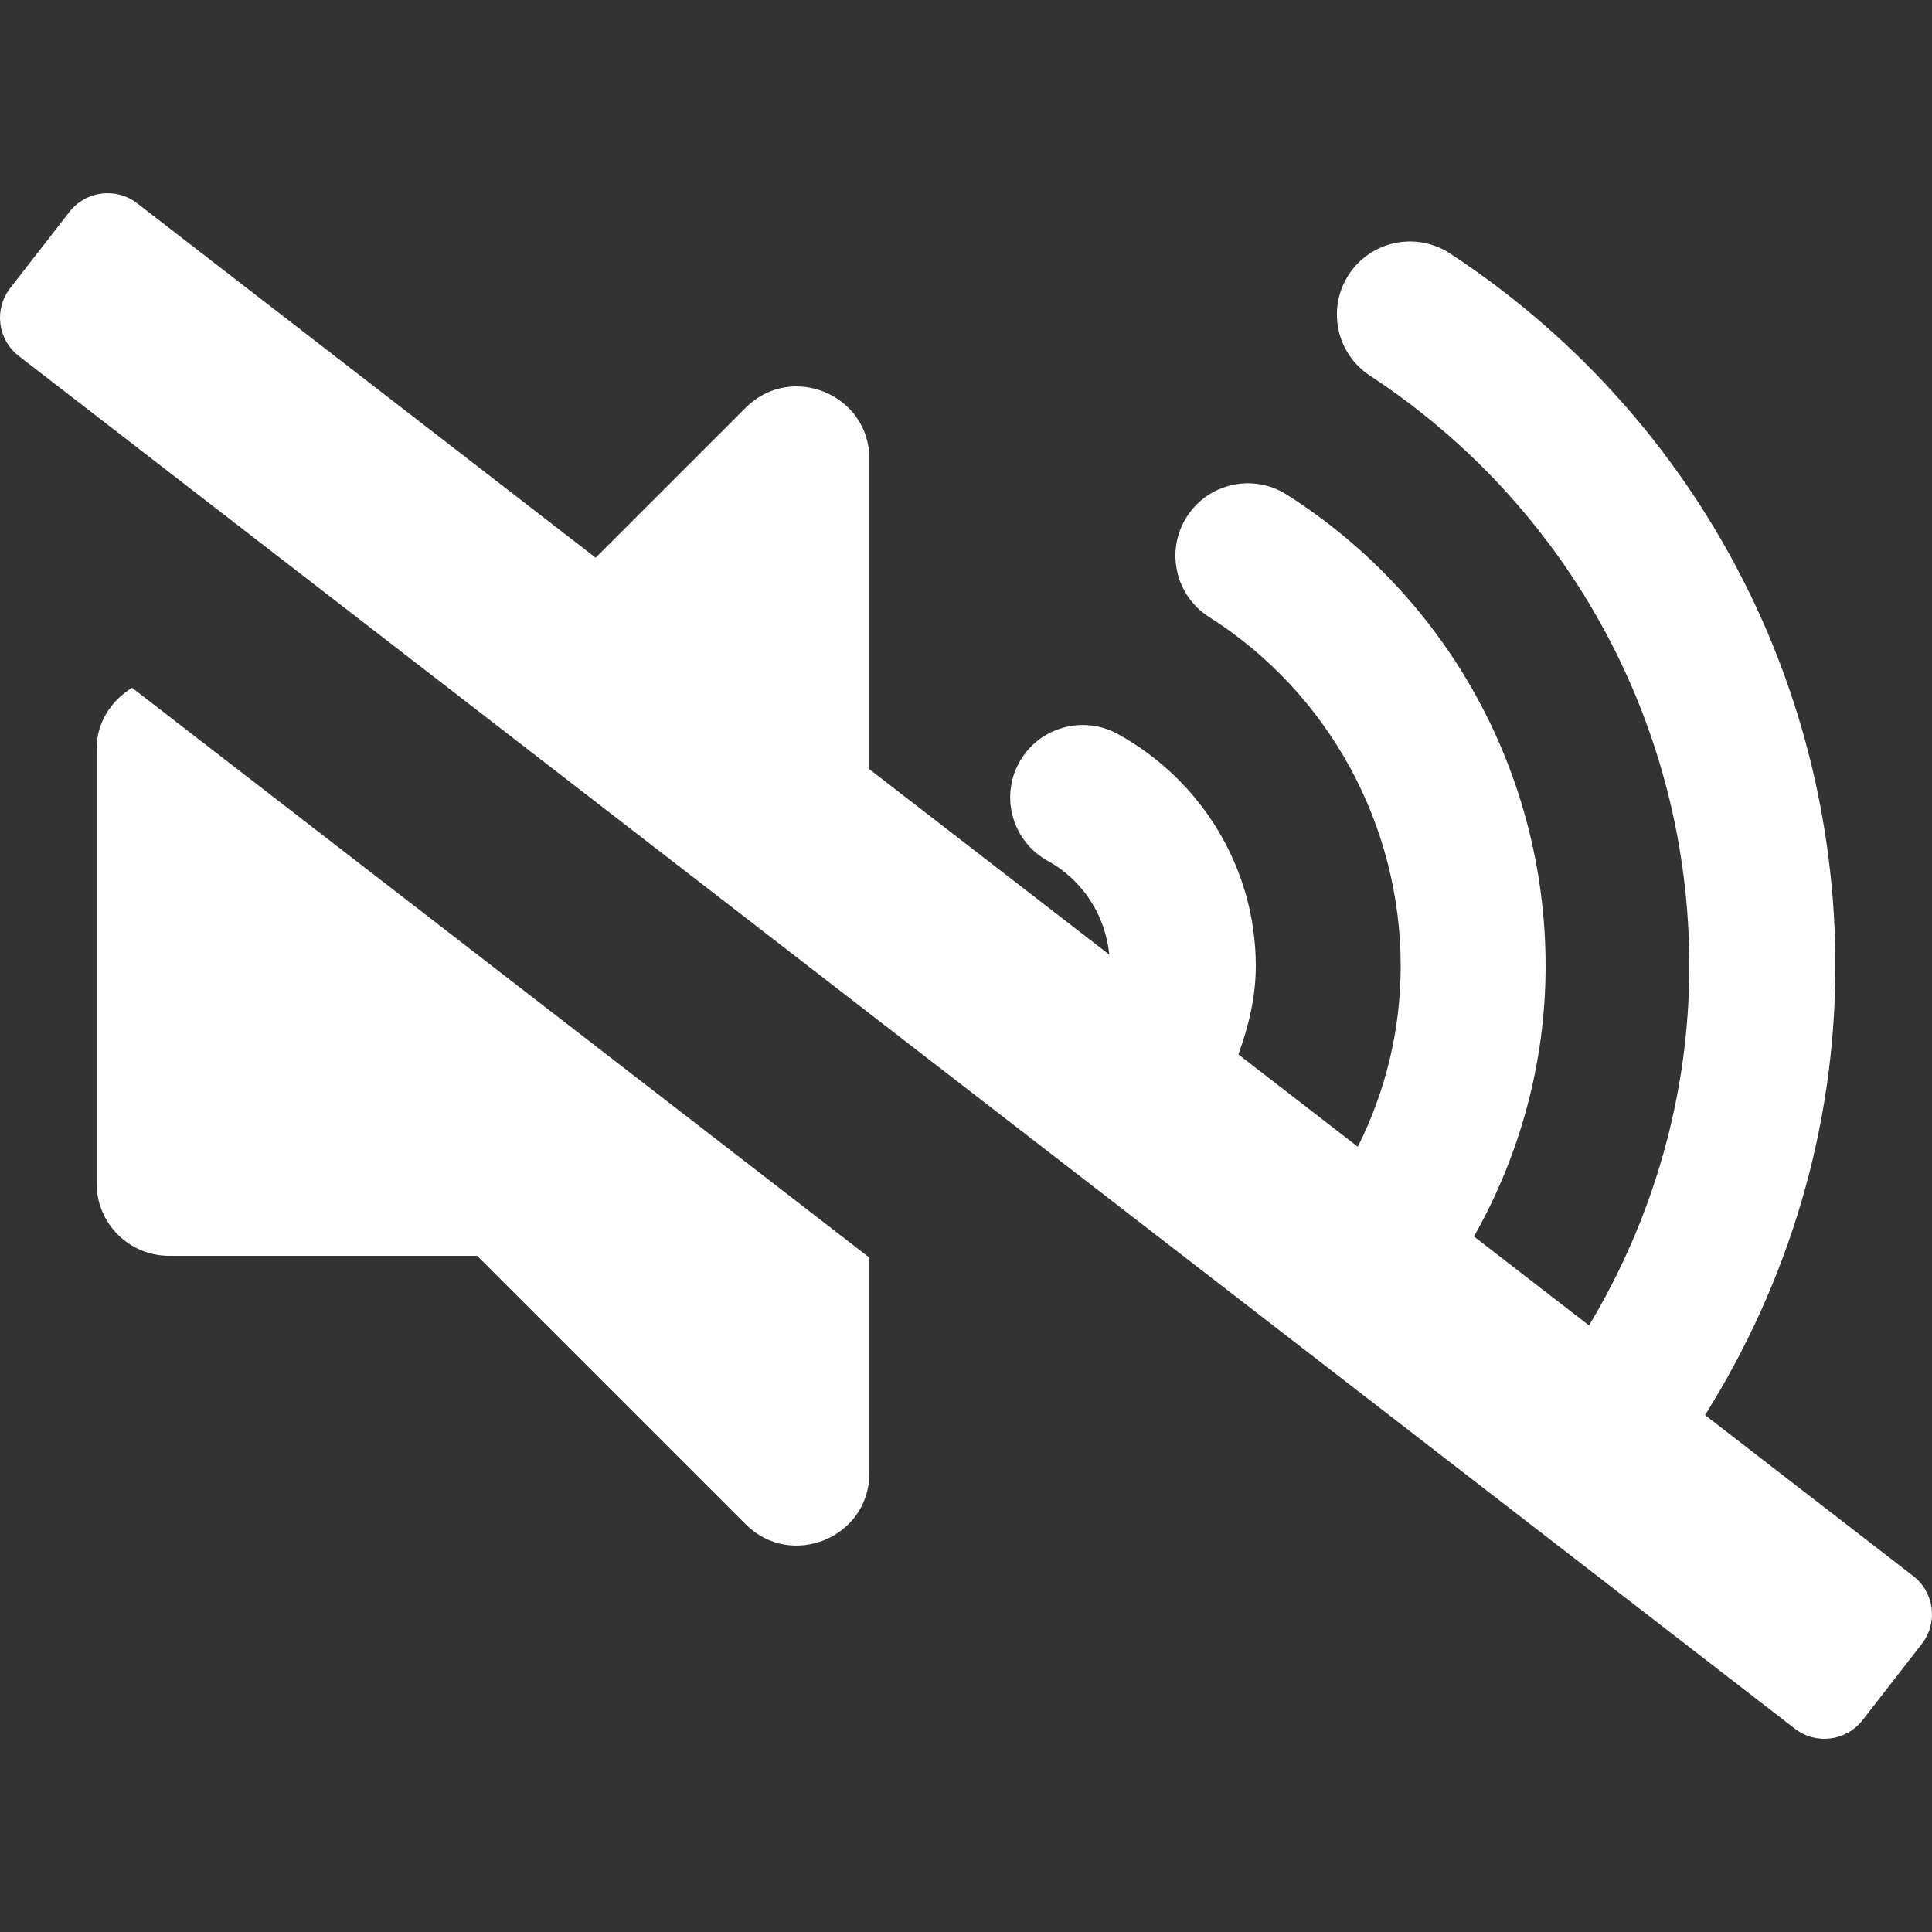 <?xml version="1.0" encoding="UTF-8" standalone="no"?>
<svg
   xmlns:dc="http://purl.org/dc/elements/1.1/"
   xmlns:cc="http://creativecommons.org/ns#"
   xmlns:rdf="http://www.w3.org/1999/02/22-rdf-syntax-ns#"
   xmlns:svg="http://www.w3.org/2000/svg"
   xmlns="http://www.w3.org/2000/svg"
   xmlns:sodipodi="http://sodipodi.sourceforge.net/DTD/sodipodi-0.dtd"
   xmlns:inkscape="http://www.inkscape.org/namespaces/inkscape"
   viewBox="0 0 640 640"
   version="1.1"
   id="svg385"
   sodipodi:docname="volume-muted.svg"
   inkscape:version="1.0.1 (3bc2e813f5, 2020-09-07, custom)"
   width="640"
   height="640">
  <rect x="0" y="0" width="640" height="640" fill="#333333" stroke="none"/>
  <defs
     id="defs389" />
  <sodipodi:namedview
     pagecolor="#ffffff"
     bordercolor="#666666"
     borderopacity="1"
     objecttolerance="10"
     gridtolerance="10"
     guidetolerance="10"
     inkscape:pageopacity="0"
     inkscape:pageshadow="2"
     inkscape:window-width="1920"
     inkscape:window-height="1018"
     id="namedview387"
     showgrid="false"
     inkscape:zoom="1"
     inkscape:cx="320"
     inkscape:cy="297.83673"
     inkscape:window-x="0"
     inkscape:window-y="0"
     inkscape:window-maximized="1"
     inkscape:current-layer="svg385"
     inkscape:document-rotation="0" />
  <path
     d="m 633.819,522.098 -69,-53.33 c 27.6,-43.97 43.18,-95.09 43.18,-148.77 0,-95.33 -47.73,-183.58 -127.65,-236.03 -11.17,-7.33 -26.18,-4.24 -33.51,6.95 -7.34,11.17 -4.22,26.18 6.95,33.51 66.27,43.49 105.82,116.6 105.82,195.58 0,42.78 -11.96,83.59 -33.22,119.06 l -38.12,-29.46 c 15.22,-26.93 23.73,-57.55 23.73,-89.61 0,-63.09 -32.06,-122.09 -85.77,-156.16 -11.19,-7.09 -26.03,-3.8 -33.12,7.41 -7.09,11.2 -3.78,26.03 7.41,33.13 39.75,25.21 63.48,69.06 63.48,115.62 0,21.21 -5.03,41.57 -14.2,59.88 l -39.56,-30.58 c 3.38,-9.35 5.76,-19.07 5.76,-29.3 0,-31.88 -17.53,-61.33 -45.77,-76.88 -11.58,-6.33 -26.19,-2.16 -32.61,9.45 -6.39,11.61 -2.16,26.2 9.45,32.61 11.76,6.46 19.12,18.18 20.4,31.06 l -79.47,-61.42 v -102.8 c 0,-21.46 -25.96,-31.98 -40.97,-16.97 l -49.71,49.7 L 45.469,67.368 c -6.98,-5.42 -17.04,-4.17 -22.46,2.81 l -19.64,25.27 c -5.42,6.97 -4.17,17.02 2.81,22.45 l 588.36,454.73 c 6.98,5.43 17.03,4.17 22.46,-2.81 l 19.64,-25.27 c 5.41,-6.97 4.16,-17.02 -2.82,-22.45 z m -601.82,-274.1 v 144 c 0,13.25 10.74,24 24,24 H 158.059 l 88.97,88.95 c 15.03,15.03 40.97,4.47 40.97,-16.97 v -71.38 l -244.24,-188.76 c -6.9,4.21 -11.76,11.48 -11.76,20.16 z"
     id="path383"
     style="fill:#ffffff" />
</svg>
